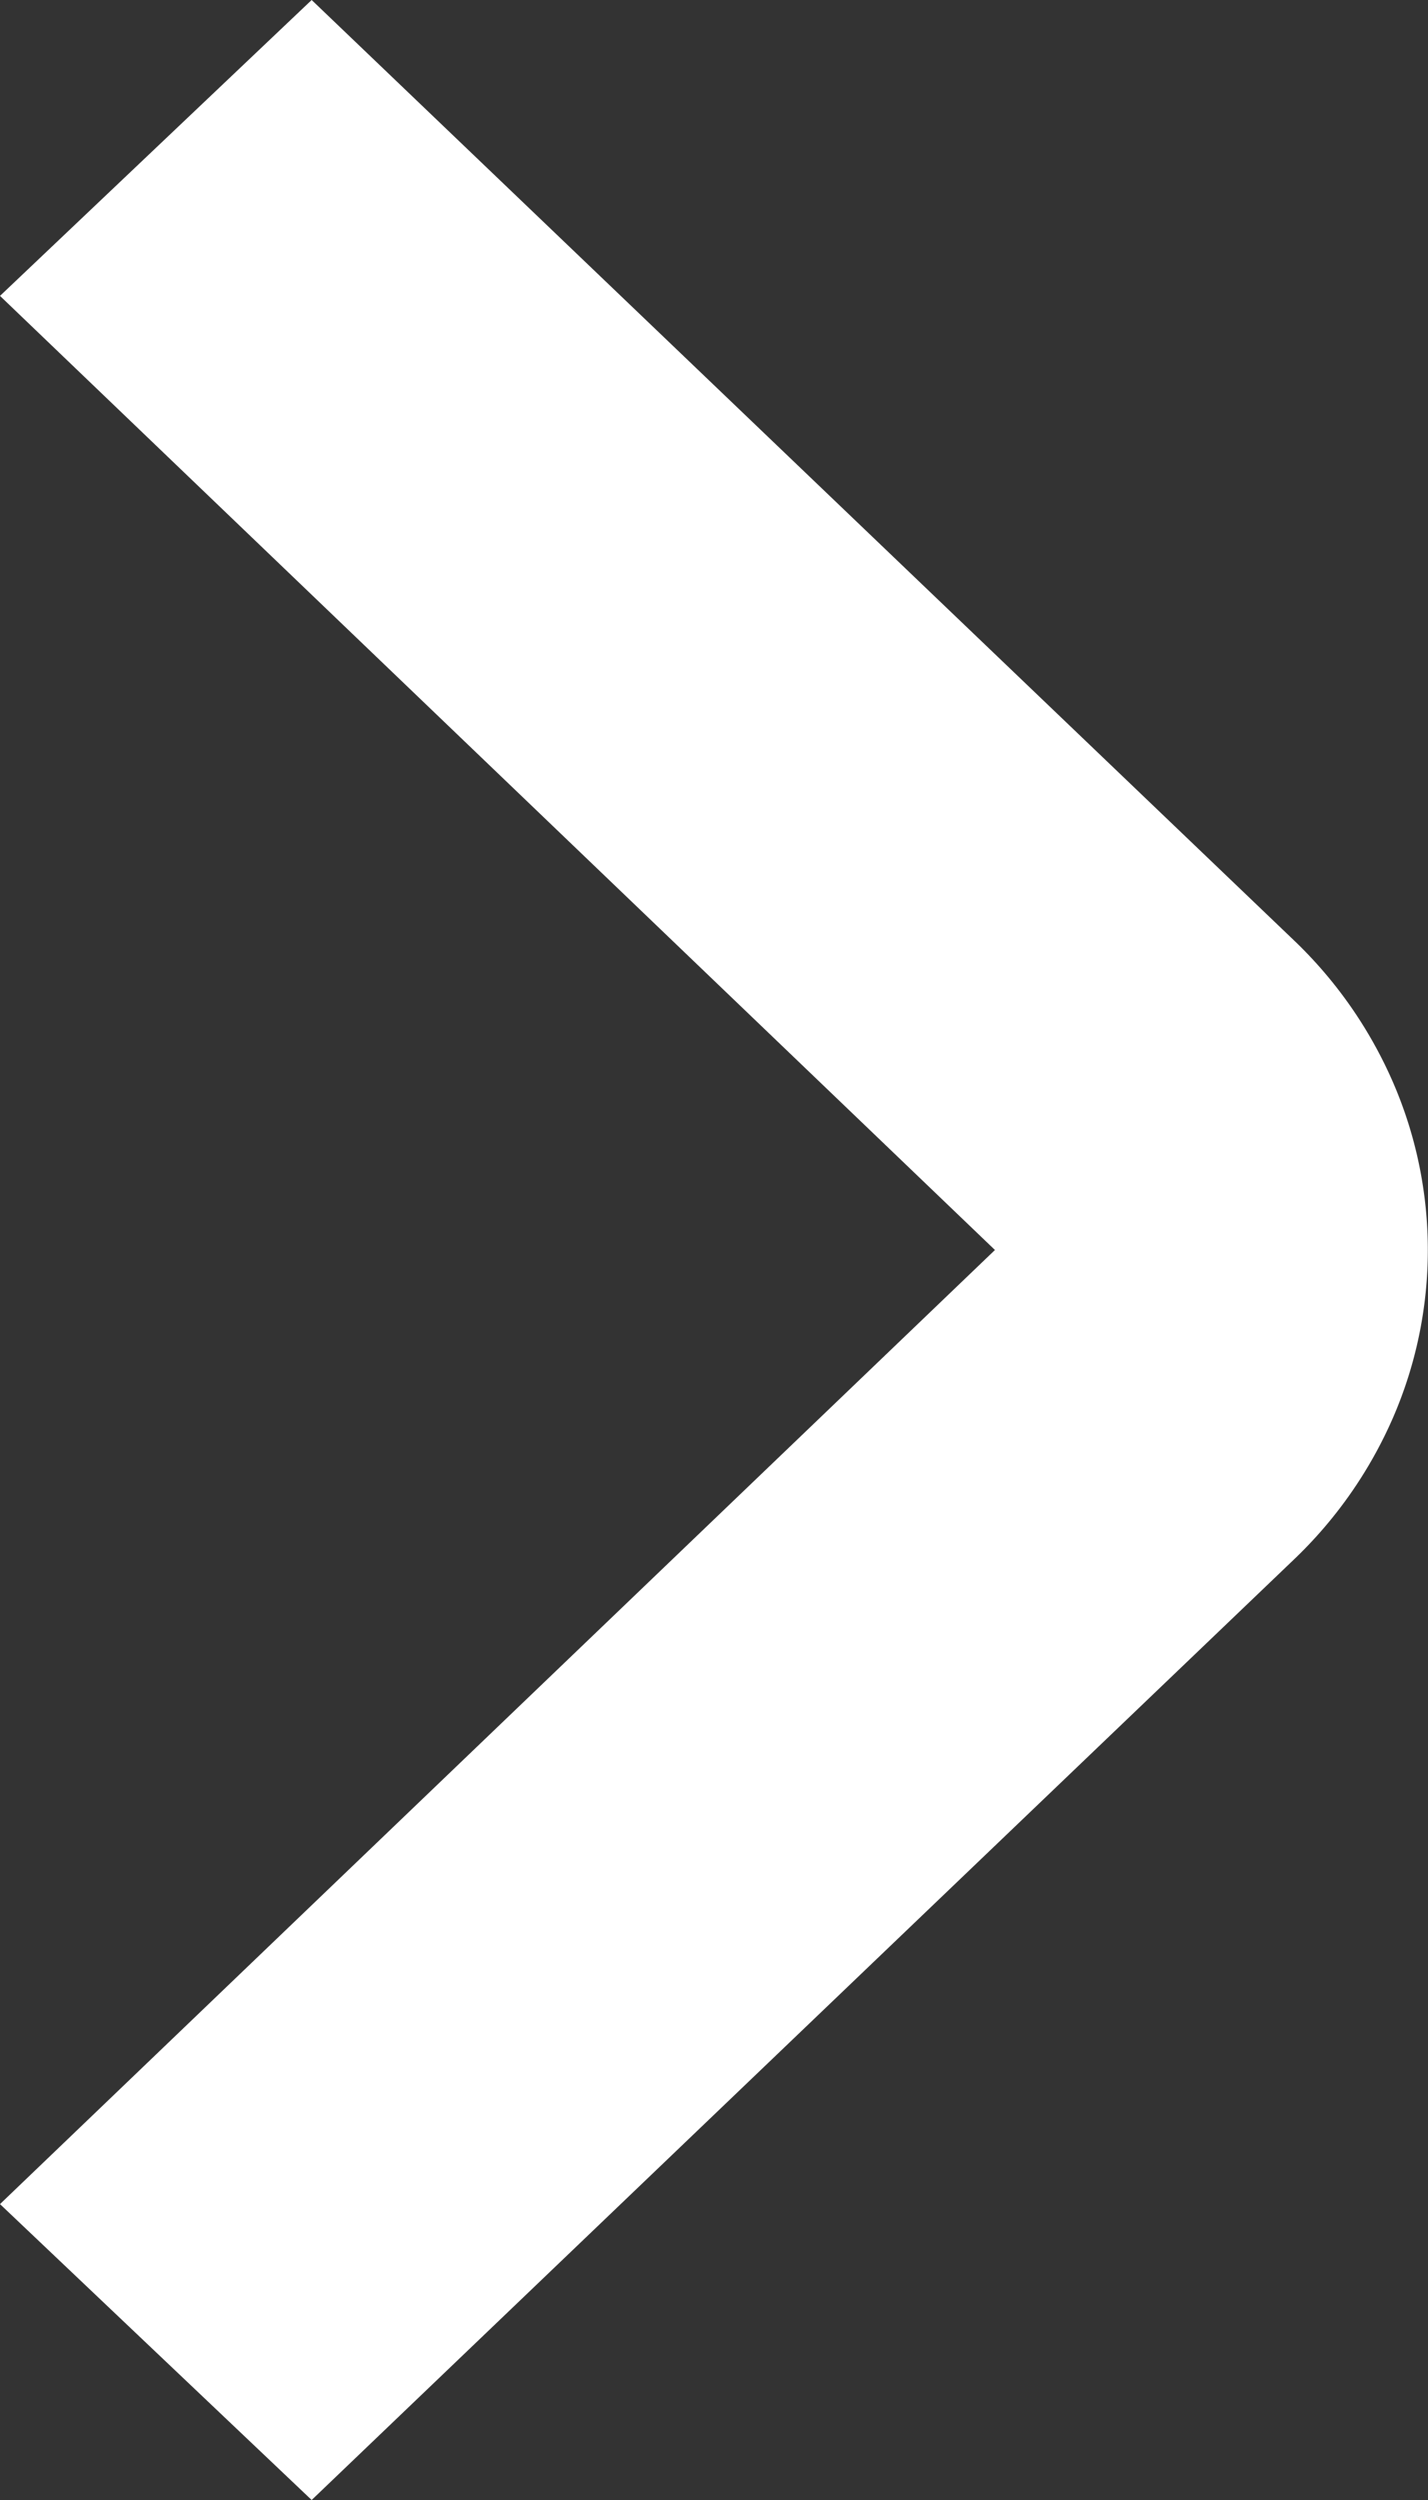 <svg width="8" height="14" fill="none" xmlns="http://www.w3.org/2000/svg"><rect width="100%" height="100%" fill="#333333" stroke="none"/><path d="M0 1.657 5.574 7 0 12.343 1.746 14l5.5-5.264a2.45 2.45 0 0 0 .558-.797 2.358 2.358 0 0 0 0-1.878 2.45 2.45 0 0 0-.557-.797L1.746 0 0 1.657Z" fill="#fff"/></svg>
